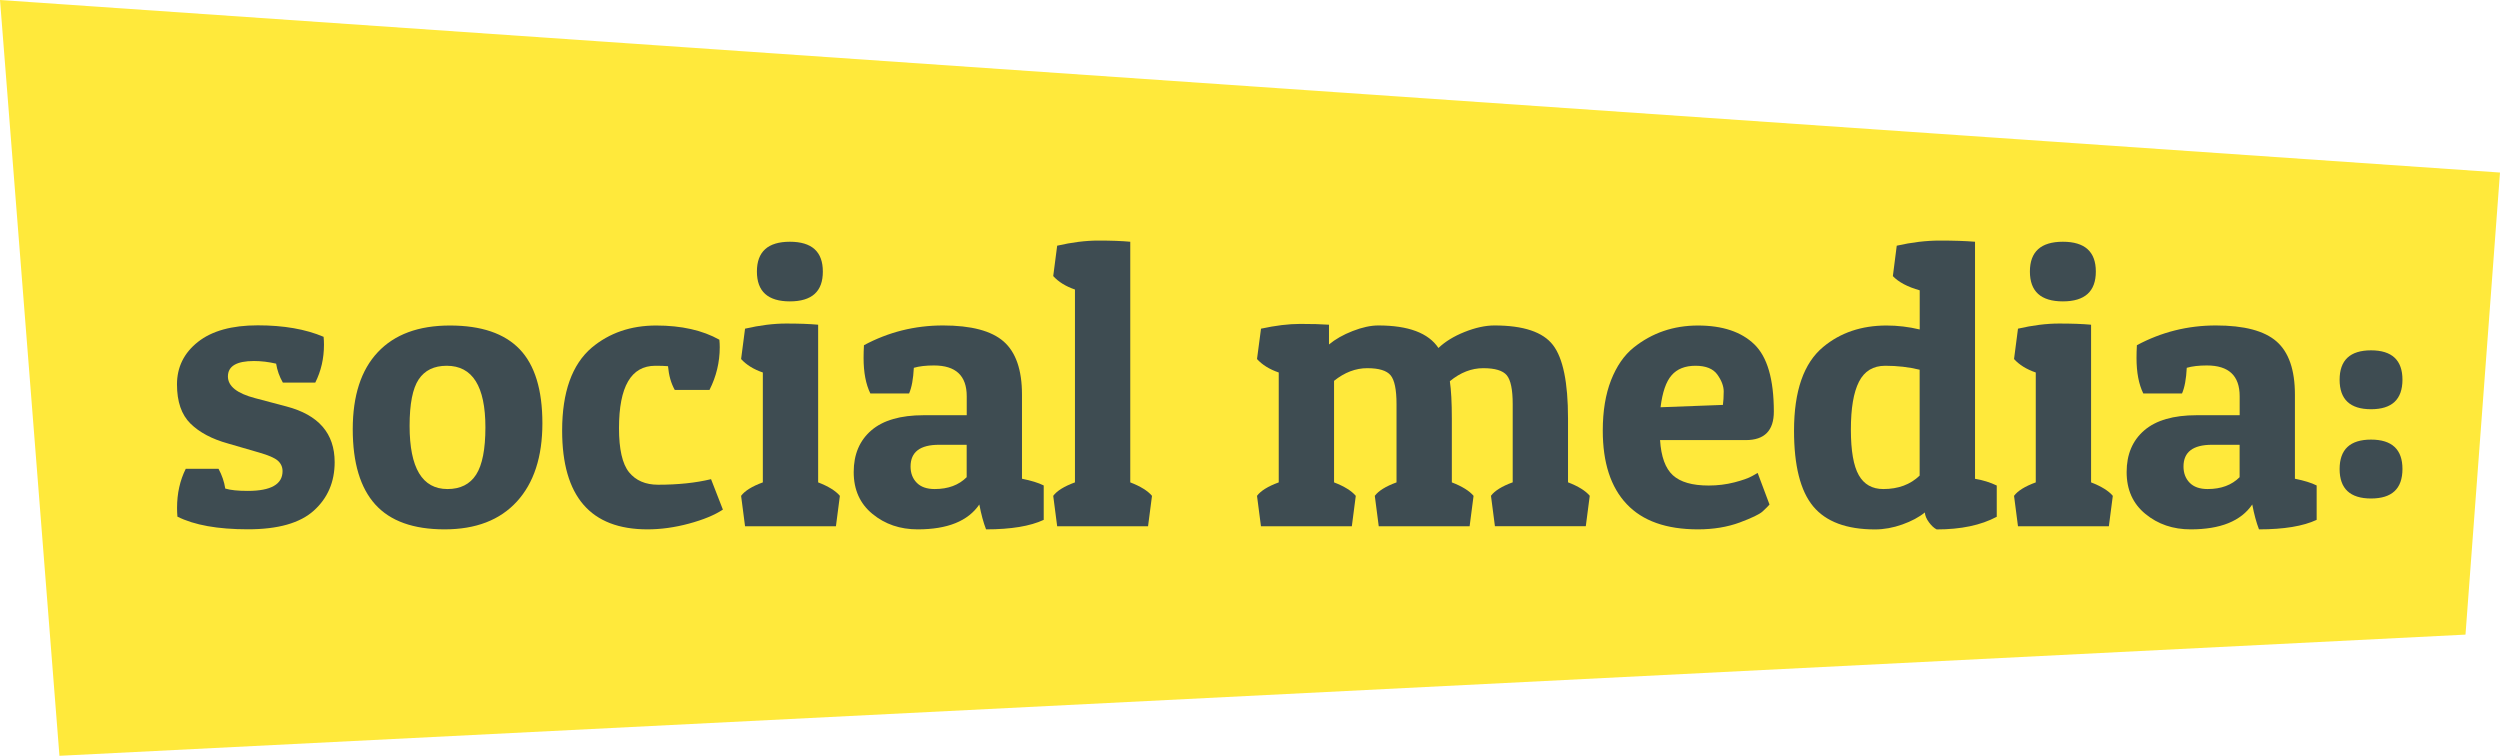 <?xml version="1.0" encoding="utf-8"?>
<!-- Generator: Adobe Illustrator 24.0.1, SVG Export Plug-In . SVG Version: 6.00 Build 0)  -->
<svg version="1.1" id="Layer_1" xmlns="http://www.w3.org/2000/svg" xmlns:xlink="http://www.w3.org/1999/xlink" x="0px" y="0px"
	 viewBox="0 0 404.97 122.43" style="enable-background:new 0 0 404.97 122.43;" xml:space="preserve">
<style type="text/css">
	.st0{fill:#FFE93B;}
	.st1{fill:#3E4C52;}
</style>
<polygon class="st0" points="0,0 404.97,27.95 399.38,102.8 9.63,122.43 "/>
<g>
	<path class="st1" d="M41.14,58.48c-2.82,0-4.22,0.83-4.22,2.5c0,1.58,1.47,2.75,4.42,3.52l5.06,1.34c5.21,1.37,7.81,4.37,7.81,9.02
		c0,3.2-1.12,5.81-3.36,7.84c-2.24,2.03-5.8,3.04-10.69,3.04c-4.89,0-8.69-0.68-11.42-2.05c-0.04-0.47-0.06-0.94-0.06-1.41
		c0-2.35,0.47-4.46,1.41-6.34h5.31c0.55,1.02,0.92,2.09,1.09,3.2c0.85,0.26,2.07,0.38,3.65,0.38c3.75,0,5.63-1.07,5.63-3.2
		c0-0.68-0.26-1.25-0.77-1.7c-0.51-0.45-1.52-0.88-3.01-1.31l-5.06-1.47c-2.6-0.72-4.63-1.8-6.08-3.23
		c-1.45-1.43-2.18-3.54-2.18-6.34c0-2.79,1.13-5.09,3.39-6.88c2.26-1.79,5.49-2.69,9.7-2.69c4.2,0,7.75,0.62,10.66,1.86
		c0.04,0.43,0.06,0.85,0.06,1.28c0,2.22-0.47,4.27-1.41,6.14h-5.25c-0.56-0.98-0.92-2-1.09-3.07
		C43.53,58.63,42.33,58.48,41.14,58.48z"/>
	<path class="st1" d="M72.02,85.75c-5.06,0-8.8-1.34-11.23-4.03c-2.43-2.69-3.65-6.75-3.65-12.19c0-5.44,1.35-9.6,4.06-12.48
		c2.71-2.88,6.6-4.32,11.68-4.32c5.08,0,8.84,1.28,11.3,3.84c2.45,2.56,3.68,6.56,3.68,12c0,5.44-1.38,9.66-4.13,12.67
		S77.07,85.75,72.02,85.75z M66.35,68.98c0,6.83,2.05,10.24,6.14,10.24c2.09,0,3.64-0.78,4.64-2.34c1-1.56,1.5-4.11,1.5-7.65
		c0-6.66-2.09-9.98-6.27-9.98c-2.05,0-3.56,0.74-4.54,2.21C66.84,62.93,66.35,65.44,66.35,68.98z"/>
	<path class="st1" d="M106.16,59.25c-3.93,0-5.89,3.37-5.89,10.11c0,3.41,0.54,5.79,1.63,7.14c1.09,1.34,2.66,2.02,4.7,2.02
		c3.24,0,6.1-0.3,8.58-0.9l1.92,4.93c-1.37,0.9-3.2,1.65-5.5,2.27s-4.54,0.93-6.72,0.93c-9.22,0-13.82-5.33-13.82-16
		c0-6.23,1.6-10.71,4.8-13.44c2.86-2.39,6.34-3.58,10.43-3.58s7.51,0.77,10.24,2.3c0.04,0.43,0.06,0.83,0.06,1.22
		c0,2.43-0.56,4.74-1.66,6.91h-5.63c-0.6-1.07-0.96-2.35-1.09-3.84C107.7,59.27,107.01,59.25,106.16,59.25z"/>
	<path class="st1" d="M120.69,53.24c2.39-0.55,4.61-0.83,6.66-0.83c2.05,0,3.78,0.06,5.18,0.19v25.54c1.66,0.64,2.84,1.37,3.52,2.18
		l-0.64,4.93h-14.72l-0.64-4.93c0.6-0.81,1.77-1.54,3.52-2.18V60.34c-1.49-0.51-2.67-1.24-3.52-2.18L120.69,53.24z M127.95,48.82
		c-3.56,0-5.34-1.61-5.34-4.83c0-3.22,1.78-4.83,5.34-4.83c3.56,0,5.34,1.61,5.34,4.83C133.3,47.21,131.52,48.82,127.95,48.82z"/>
	<path class="st1" d="M139.89,57.97c0-0.64,0.02-1.32,0.06-2.05c3.97-2.13,8.23-3.2,12.8-3.2c4.56,0,7.84,0.86,9.82,2.59
		c1.98,1.73,2.98,4.6,2.98,8.61v13.63c1.49,0.3,2.67,0.66,3.52,1.09v5.57c-2.18,1.02-5.29,1.54-9.34,1.54
		c-0.43-1.11-0.79-2.45-1.09-4.03c-1.83,2.69-5.16,4.03-9.98,4.03c-2.86,0-5.3-0.83-7.33-2.5c-2.03-1.66-3.04-3.92-3.04-6.78
		s0.95-5.11,2.85-6.75c1.9-1.64,4.73-2.46,8.48-2.46h6.98v-3.07c0-3.33-1.77-4.99-5.31-4.99c-1.32,0-2.41,0.13-3.26,0.38
		c-0.09,1.79-0.34,3.18-0.77,4.16h-6.27C140.25,62.24,139.89,60.32,139.89,57.97z M151.41,79.22c2.18,0,3.9-0.64,5.18-1.92v-5.25
		h-4.48c-3.07,0-4.61,1.17-4.61,3.52c0,1.07,0.33,1.94,0.99,2.62C149.16,78.88,150.13,79.22,151.41,79.22z"/>
	<path class="st1" d="M171.25,39.8c2.39-0.55,4.61-0.83,6.66-0.83c2.05,0,3.78,0.06,5.18,0.19v38.98c1.66,0.64,2.84,1.37,3.52,2.18
		l-0.64,4.93h-14.72l-0.64-4.93c0.6-0.81,1.77-1.54,3.52-2.18V46.9c-1.49-0.51-2.67-1.24-3.52-2.18L171.25,39.8z"/>
	<path class="st1" d="M204.27,53.24c2.35-0.51,4.46-0.77,6.34-0.77c1.88,0,3.43,0.04,4.67,0.13v3.2c1.02-0.85,2.3-1.58,3.84-2.18
		c1.54-0.6,2.92-0.9,4.16-0.9c4.86,0,8.11,1.22,9.73,3.65c1.07-1.02,2.47-1.89,4.22-2.59c1.75-0.7,3.37-1.06,4.86-1.06
		c4.69,0,7.85,1.06,9.47,3.17C253.19,58,254,61.96,254,67.76v10.37c1.66,0.64,2.84,1.37,3.52,2.18l-0.64,4.93h-14.72l-0.64-4.93
		c0.6-0.81,1.77-1.54,3.52-2.18V65.46c0-2.35-0.32-3.9-0.96-4.67c-0.64-0.77-1.91-1.15-3.81-1.15c-1.9,0-3.7,0.7-5.41,2.11
		c0.21,1.45,0.32,3.46,0.32,6.02v10.37c1.66,0.64,2.84,1.37,3.52,2.18l-0.64,4.93h-14.72l-0.64-4.93c0.6-0.81,1.77-1.54,3.52-2.18
		V65.46c0-2.35-0.32-3.9-0.96-4.67c-0.64-0.77-1.9-1.15-3.78-1.15c-1.88,0-3.67,0.68-5.38,2.05v16.45c1.66,0.64,2.84,1.37,3.52,2.18
		l-0.64,4.93h-14.72l-0.64-4.93c0.6-0.81,1.77-1.54,3.52-2.18V60.34c-1.49-0.51-2.67-1.24-3.52-2.18L204.27,53.24z"/>
	<path class="st1" d="M275.05,85.75c-5.12,0-8.97-1.36-11.55-4.1c-2.58-2.73-3.87-6.7-3.87-11.9c0-3.16,0.45-5.88,1.34-8.16
		c0.9-2.28,2.11-4.04,3.65-5.28c2.99-2.39,6.46-3.58,10.43-3.58c3.97,0,7.01,1.01,9.12,3.04c2.11,2.03,3.17,5.66,3.17,10.91
		c0,3.07-1.51,4.61-4.54,4.61h-13.89c0.17,2.69,0.86,4.59,2.08,5.7s3.15,1.66,5.79,1.66c1.45,0,2.84-0.17,4.16-0.51
		c1.32-0.34,2.28-0.68,2.88-1.02l0.9-0.51l1.92,5.12c-0.26,0.3-0.63,0.67-1.12,1.12c-0.49,0.45-1.73,1.05-3.71,1.79
		C279.82,85.37,277.57,85.75,275.05,85.75z M279.09,65.59c0.08-0.6,0.13-1.32,0.13-2.18c0-0.85-0.34-1.76-1.02-2.72
		c-0.68-0.96-1.87-1.44-3.55-1.44s-2.98,0.51-3.87,1.54c-0.9,1.02-1.49,2.75-1.79,5.18L279.09,65.59z"/>
	<path class="st1" d="M307.25,39.8c2.43-0.55,4.76-0.83,6.98-0.83s4.12,0.06,5.7,0.19v38.4c1.28,0.21,2.45,0.58,3.52,1.09v5.06
		c-2.56,1.37-5.8,2.05-9.73,2.05c-0.43-0.21-0.84-0.6-1.25-1.15c-0.41-0.55-0.63-1.09-0.67-1.6c-0.94,0.77-2.16,1.42-3.65,1.95
		c-1.49,0.53-2.97,0.8-4.42,0.8c-4.61,0-7.95-1.25-10.02-3.74c-2.07-2.5-3.1-6.58-3.1-12.26c0-6.44,1.58-10.96,4.74-13.57
		c2.77-2.3,6.19-3.46,10.24-3.46c1.79,0,3.58,0.21,5.38,0.64v-6.34c-1.96-0.55-3.41-1.32-4.35-2.3L307.25,39.8z M305.07,79.22
		c2.43,0,4.39-0.73,5.89-2.18V59.89c-1.75-0.43-3.61-0.64-5.57-0.64c-1.96,0-3.38,0.86-4.26,2.59c-0.88,1.73-1.31,4.31-1.31,7.74
		c0,3.44,0.43,5.9,1.28,7.39C301.95,78.47,303.28,79.22,305.07,79.22z"/>
	<path class="st1" d="M326.89,53.24c2.39-0.55,4.61-0.83,6.66-0.83s3.78,0.06,5.18,0.19v25.54c1.66,0.64,2.84,1.37,3.52,2.18
		l-0.64,4.93h-14.72l-0.64-4.93c0.6-0.81,1.77-1.54,3.52-2.18V60.34c-1.49-0.51-2.67-1.24-3.52-2.18L326.89,53.24z M334.16,48.82
		c-3.56,0-5.34-1.61-5.34-4.83c0-3.22,1.78-4.83,5.34-4.83s5.34,1.61,5.34,4.83C339.5,47.21,337.72,48.82,334.16,48.82z"/>
	<path class="st1" d="M346.09,57.97c0-0.64,0.02-1.32,0.06-2.05c3.97-2.13,8.23-3.2,12.8-3.2s7.84,0.86,9.82,2.59
		c1.98,1.73,2.98,4.6,2.98,8.61v13.63c1.49,0.3,2.67,0.66,3.52,1.09v5.57c-2.18,1.02-5.29,1.54-9.34,1.54
		c-0.43-1.11-0.79-2.45-1.09-4.03c-1.83,2.69-5.16,4.03-9.98,4.03c-2.86,0-5.3-0.83-7.33-2.5c-2.03-1.66-3.04-3.92-3.04-6.78
		s0.95-5.11,2.85-6.75s4.73-2.46,8.48-2.46h6.98v-3.07c0-3.33-1.77-4.99-5.31-4.99c-1.32,0-2.41,0.13-3.26,0.38
		c-0.09,1.79-0.34,3.18-0.77,4.16h-6.27C346.45,62.24,346.09,60.32,346.09,57.97z M357.61,79.22c2.18,0,3.9-0.64,5.18-1.92v-5.25
		h-4.48c-3.07,0-4.61,1.17-4.61,3.52c0,1.07,0.33,1.94,0.99,2.62C355.36,78.88,356.33,79.22,357.61,79.22z"/>
	<path class="st1" d="M384.08,66.29c-3.39,0-5.09-1.59-5.09-4.77c0-3.18,1.7-4.77,5.09-4.77c3.39,0,5.09,1.59,5.09,4.77
		C389.16,64.7,387.47,66.29,384.08,66.29z M384.08,80.75c-3.39,0-5.09-1.59-5.09-4.77c0-3.18,1.7-4.77,5.09-4.77
		c3.39,0,5.09,1.59,5.09,4.77C389.16,79.17,387.47,80.75,384.08,80.75z"/>
</g>
</svg>
